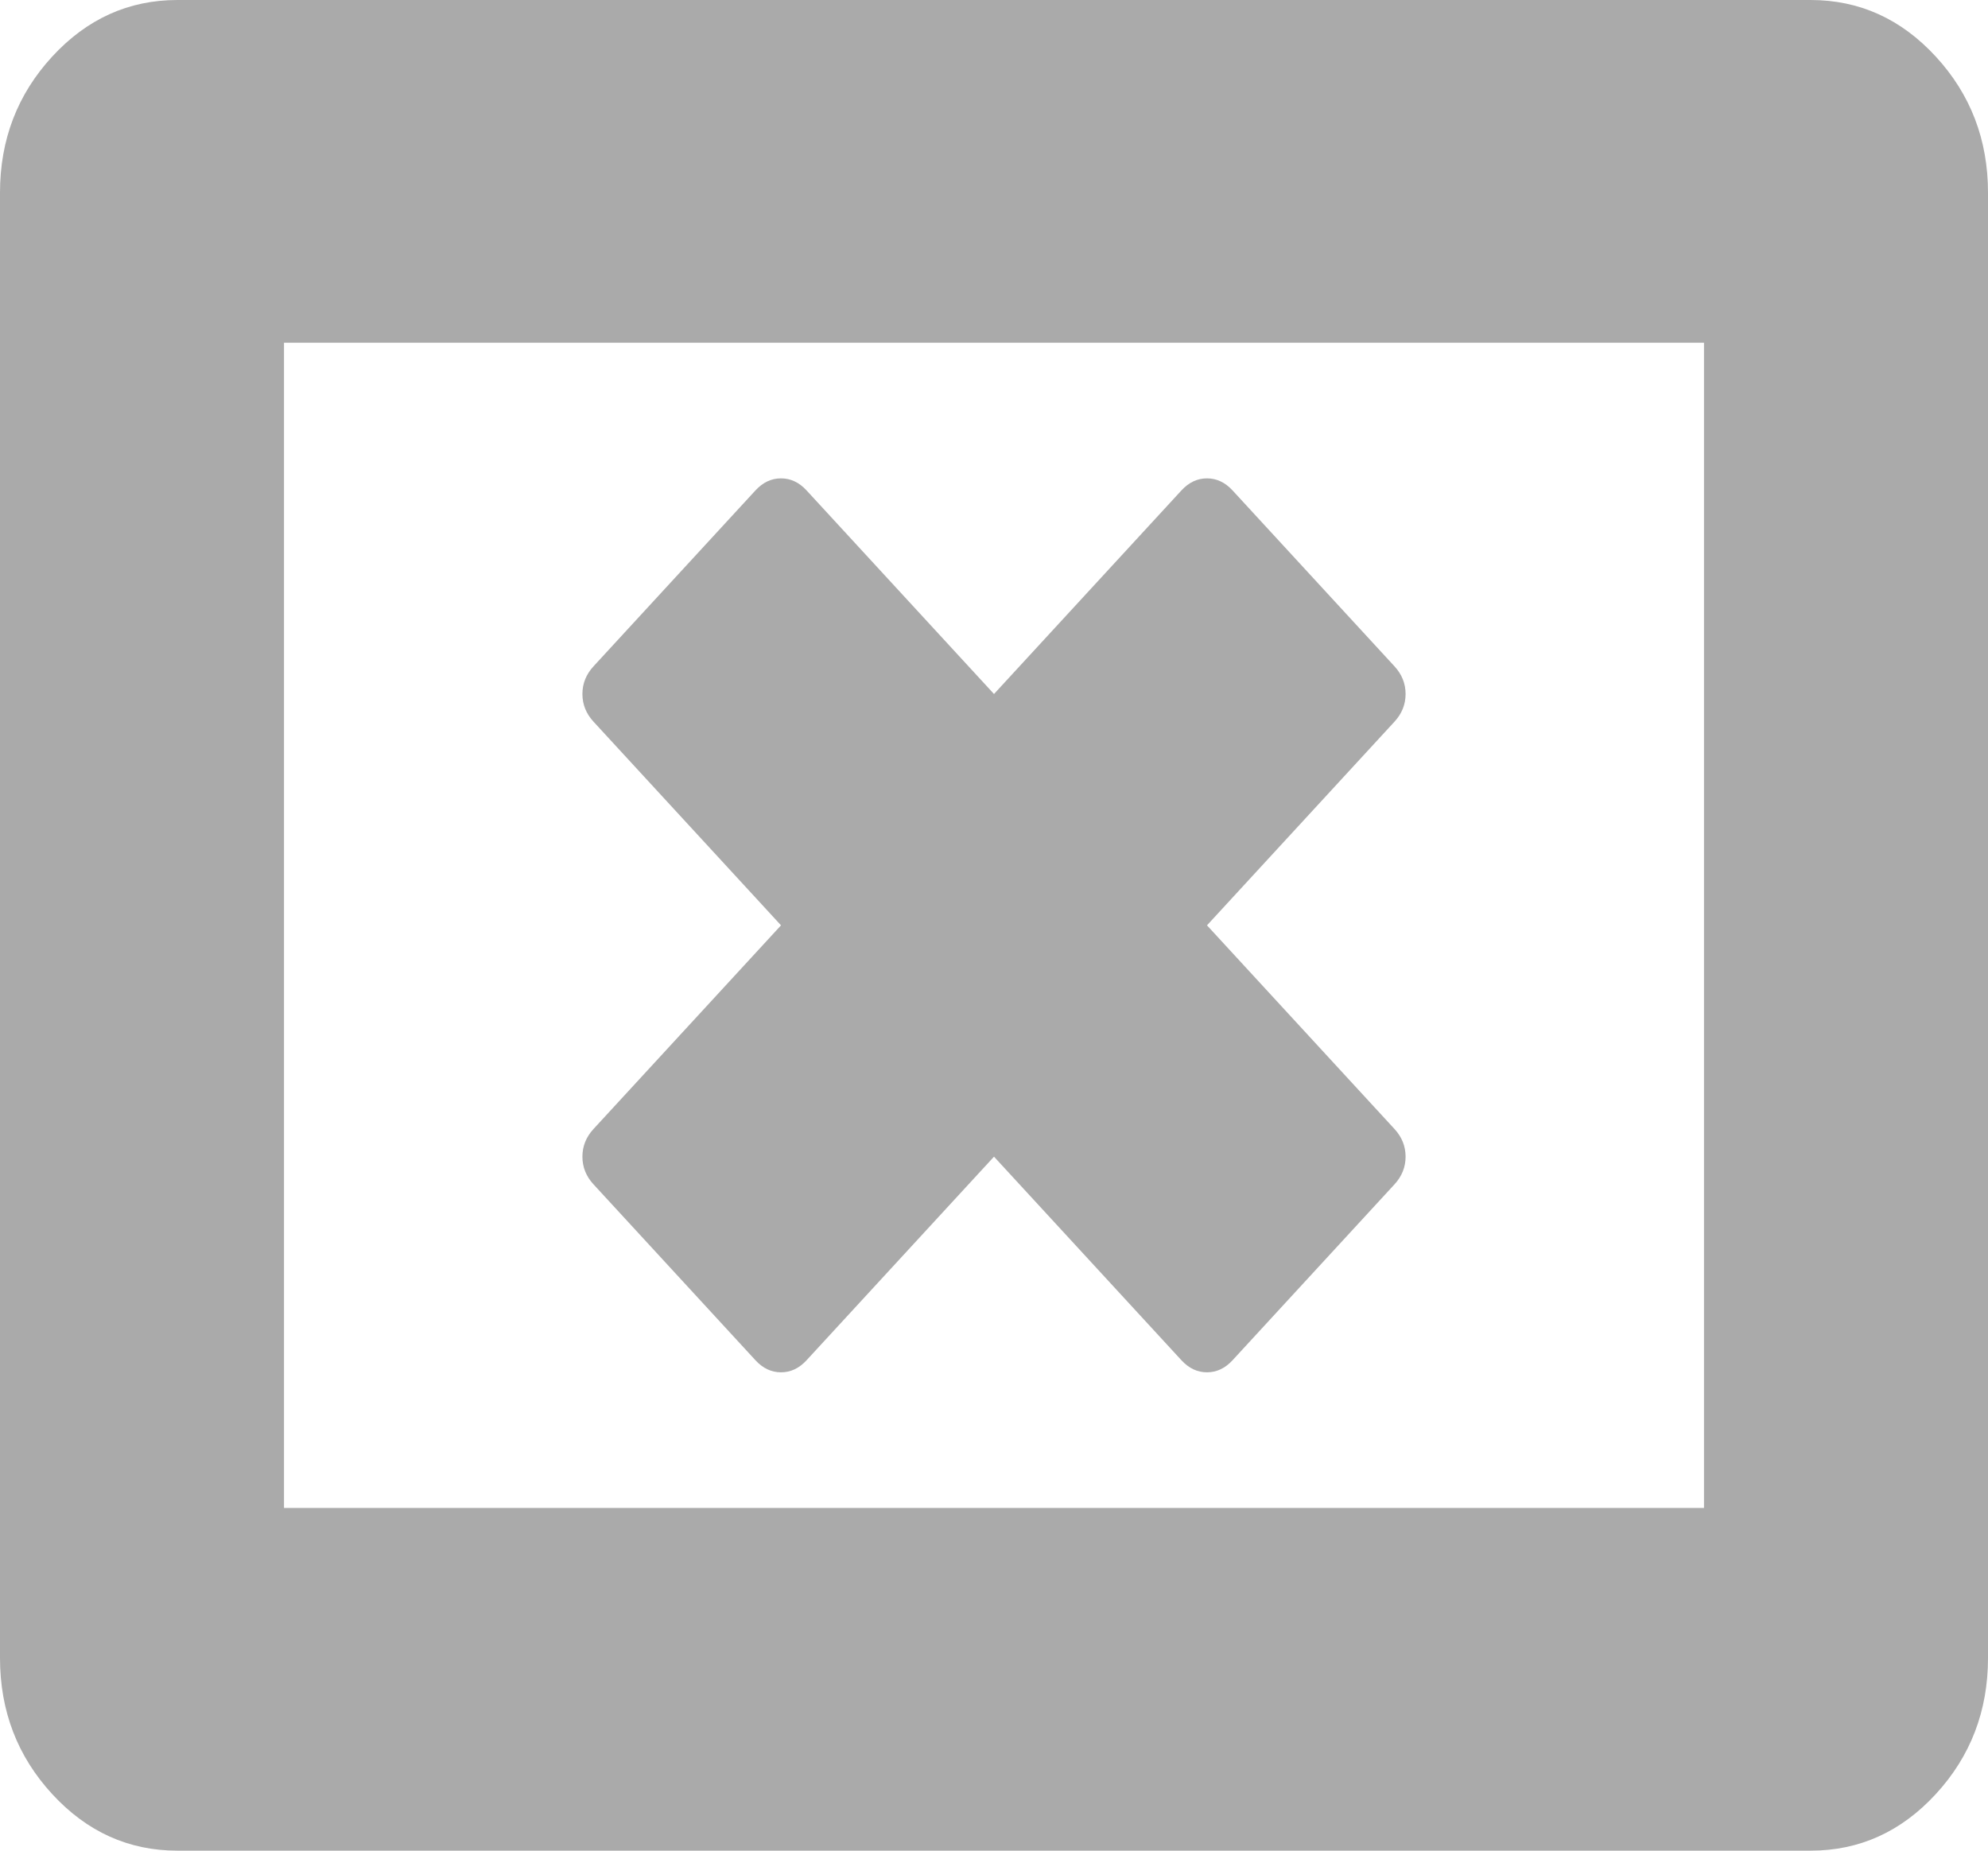 ﻿<?xml version="1.0" encoding="utf-8"?>
<svg version="1.1" xmlns:xlink="http://www.w3.org/1999/xlink" width="29px" height="27px" xmlns="http://www.w3.org/2000/svg">
  <g transform="matrix(1 0 0 1 -1152 -10 )">
    <path d="M 20.504 16.875  C 20.504 17.027  20.45 17.162  20.342 17.279  L 17.979 19.846  C 17.871 19.963  17.747 20.021  17.607 20.021  C 17.467 20.021  17.343 19.963  17.235 19.846  L 14.5 16.875  L 11.765 19.846  C 11.657 19.963  11.533 20.021  11.393 20.021  C 11.253 20.021  11.129 19.963  11.021 19.846  L 8.658 17.279  C 8.55 17.162  8.496 17.027  8.496 16.875  C 8.496 16.723  8.55 16.588  8.658 16.471  L 11.393 13.5  L 8.658 10.529  C 8.55 10.412  8.496 10.277  8.496 10.125  C 8.496 9.973  8.55 9.838  8.658 9.721  L 11.021 7.154  C 11.129 7.037  11.253 6.979  11.393 6.979  C 11.533 6.979  11.657 7.037  11.765 7.154  L 14.5 10.125  L 17.235 7.154  C 17.343 7.037  17.467 6.979  17.607 6.979  C 17.747 6.979  17.871 7.037  17.979 7.154  L 20.342 9.721  C 20.45 9.838  20.504 9.973  20.504 10.125  C 20.504 10.277  20.45 10.412  20.342 10.529  L 17.607 13.5  L 20.342 16.471  C 20.45 16.588  20.504 16.723  20.504 16.875  Z M 4.143 5  L 4.143 22  L 24.857 22  L 24.857 5  L 4.143 5  Z M 28.239 0.826  C 28.746 1.377  29 2.039  29 2.812  L 29 24.188  C 29 24.961  28.746 25.623  28.239 26.174  C 27.732 26.725  27.123 27  26.411 27  L 2.589 27  C 1.877 27  1.268 26.725  0.761 26.174  C 0.254 25.623  0 24.961  0 24.188  L 0 2.812  C 0 2.039  0.254 1.377  0.761 0.826  C 1.268 0.275  1.877 0  2.589 0  L 26.411 0  C 27.123 0  27.732 0.275  28.239 0.826  Z " fill-rule="nonzero" fill="#aaaaaa" stroke="none" transform="matrix(1 0 0 1 1152 10 )" />
  </g>
</svg>